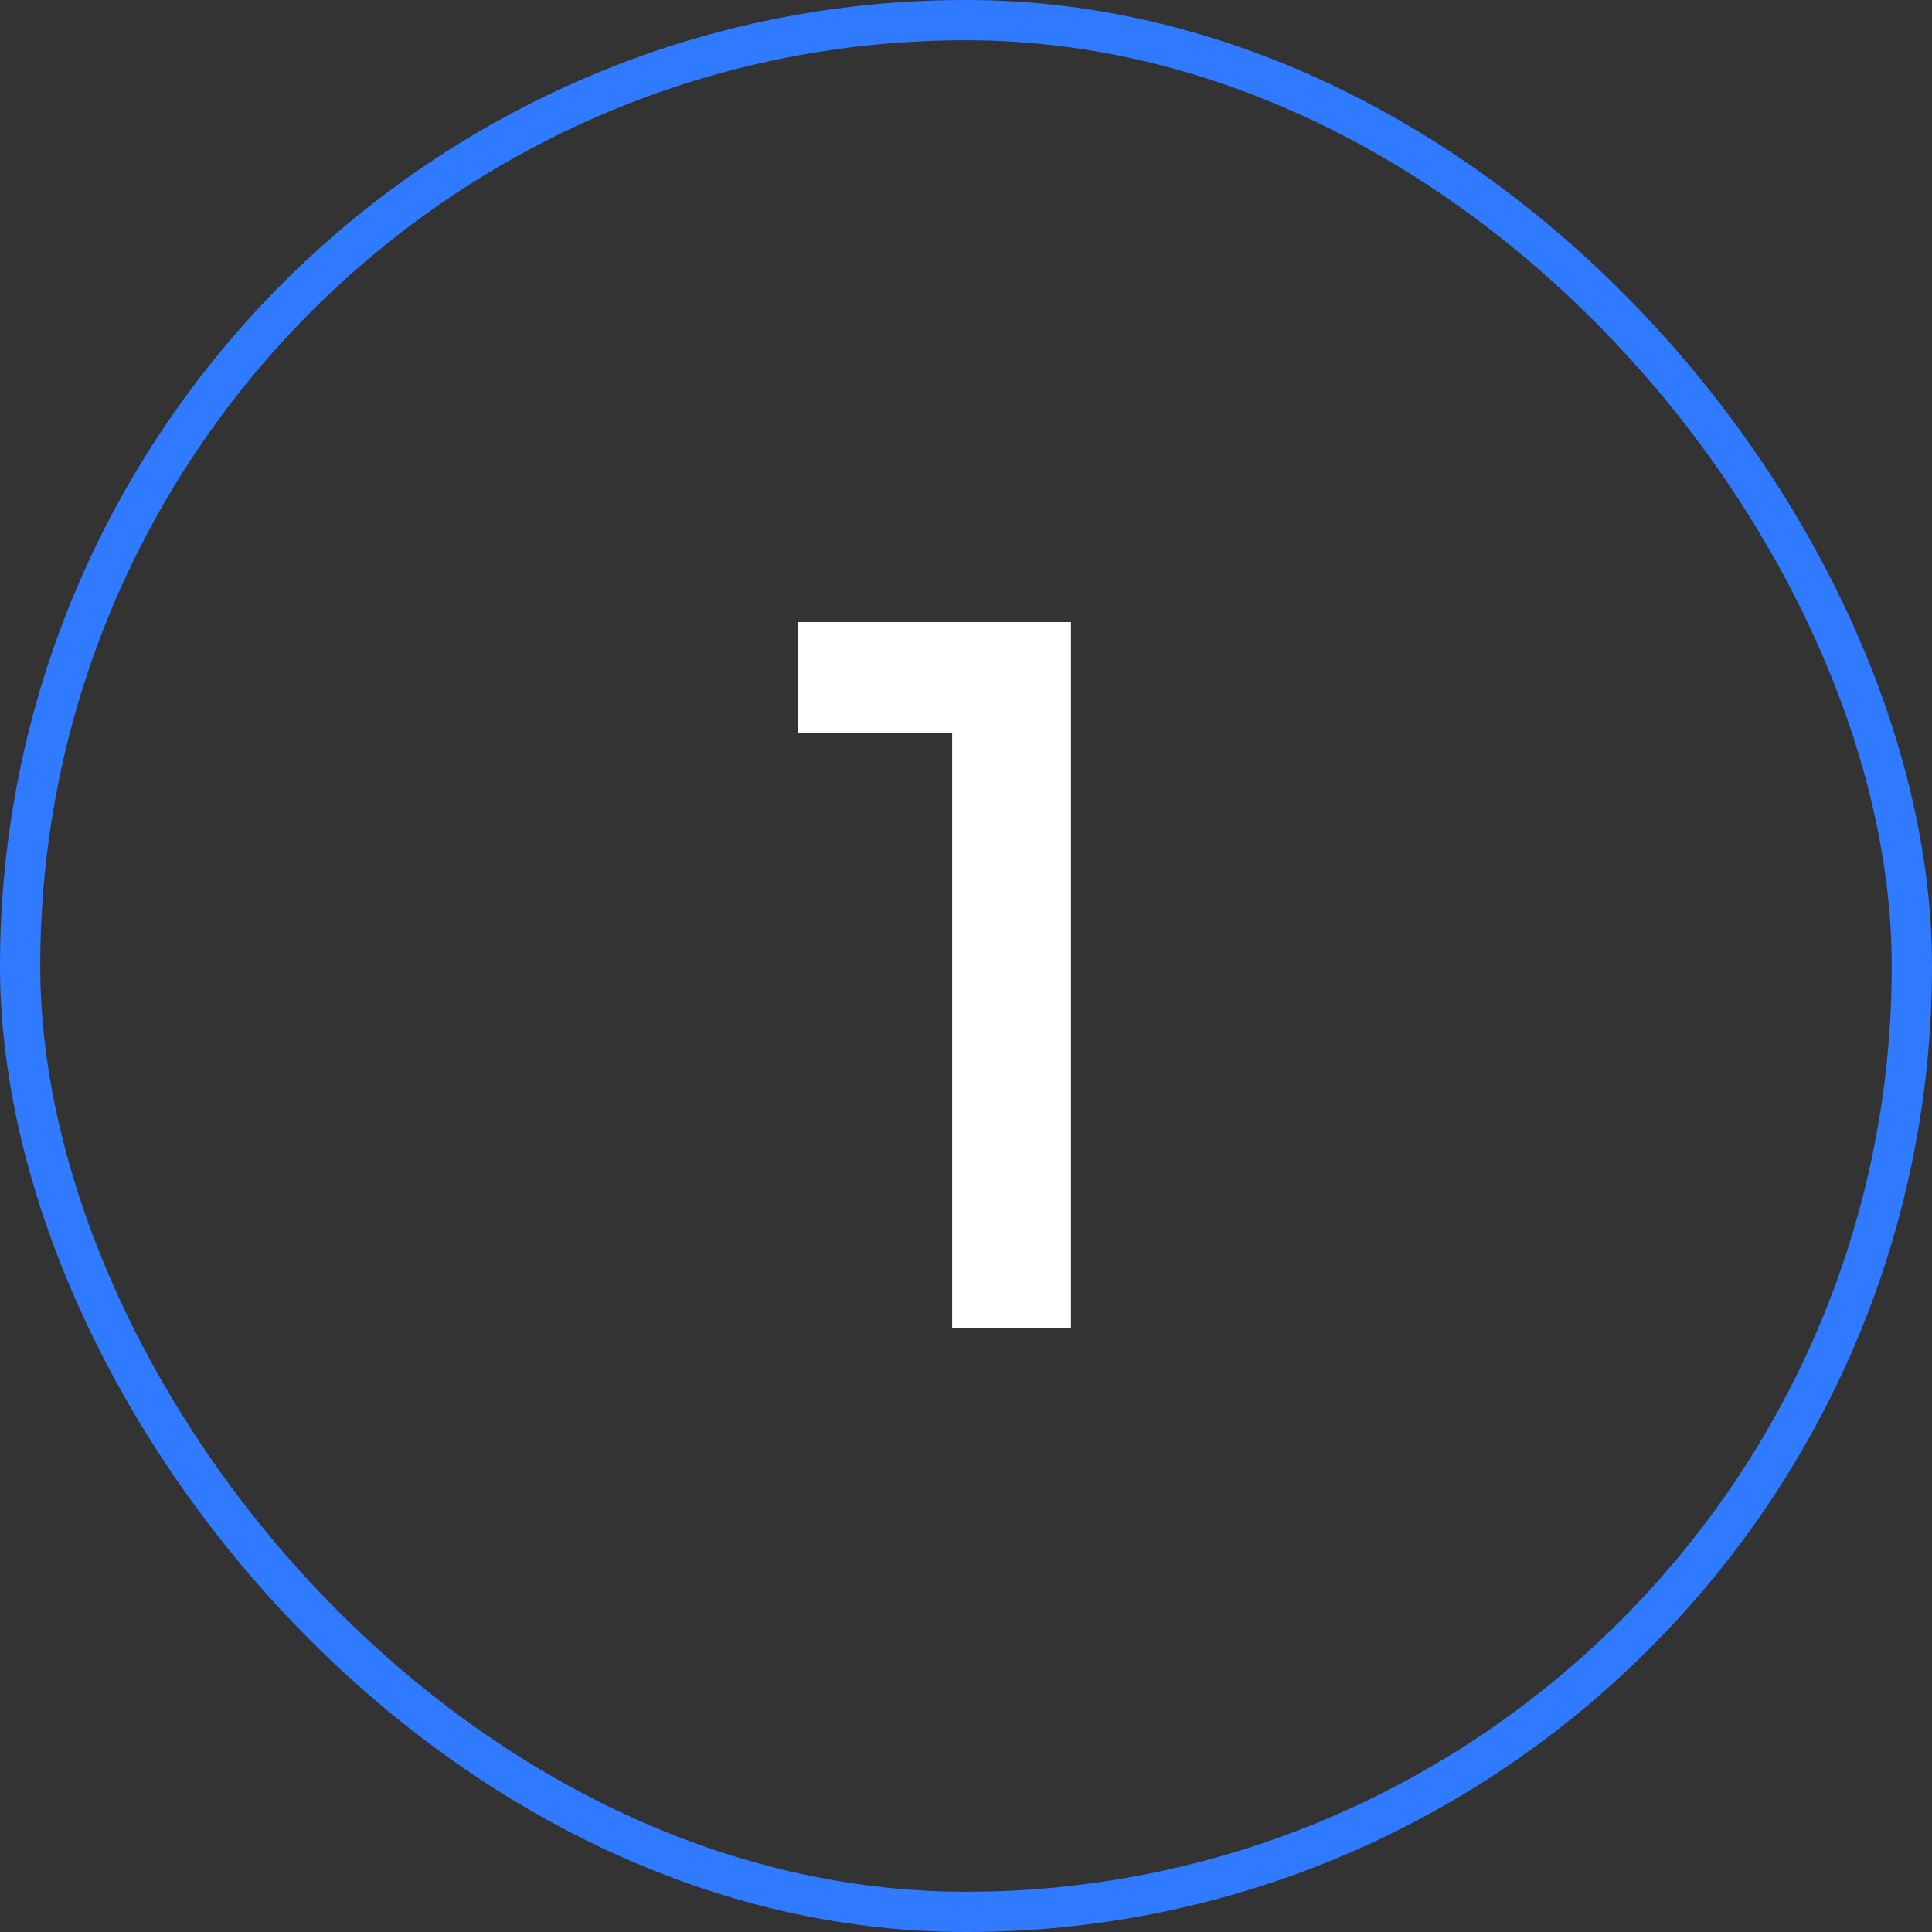 <svg width="48" height="48" viewBox="0 0 48 48" fill="none" xmlns="http://www.w3.org/2000/svg">
<rect x="0" y="0" width="48" height="48" fill="#333333" stroke="none"/>
<rect x="0.5" y="0.5" width="47" height="47" rx="23.5" stroke="#2F7AFF"/>
<path d="M23.656 18.216H19.816V15.456H26.608V33H23.656V18.216Z" fill="white"/>
</svg>
